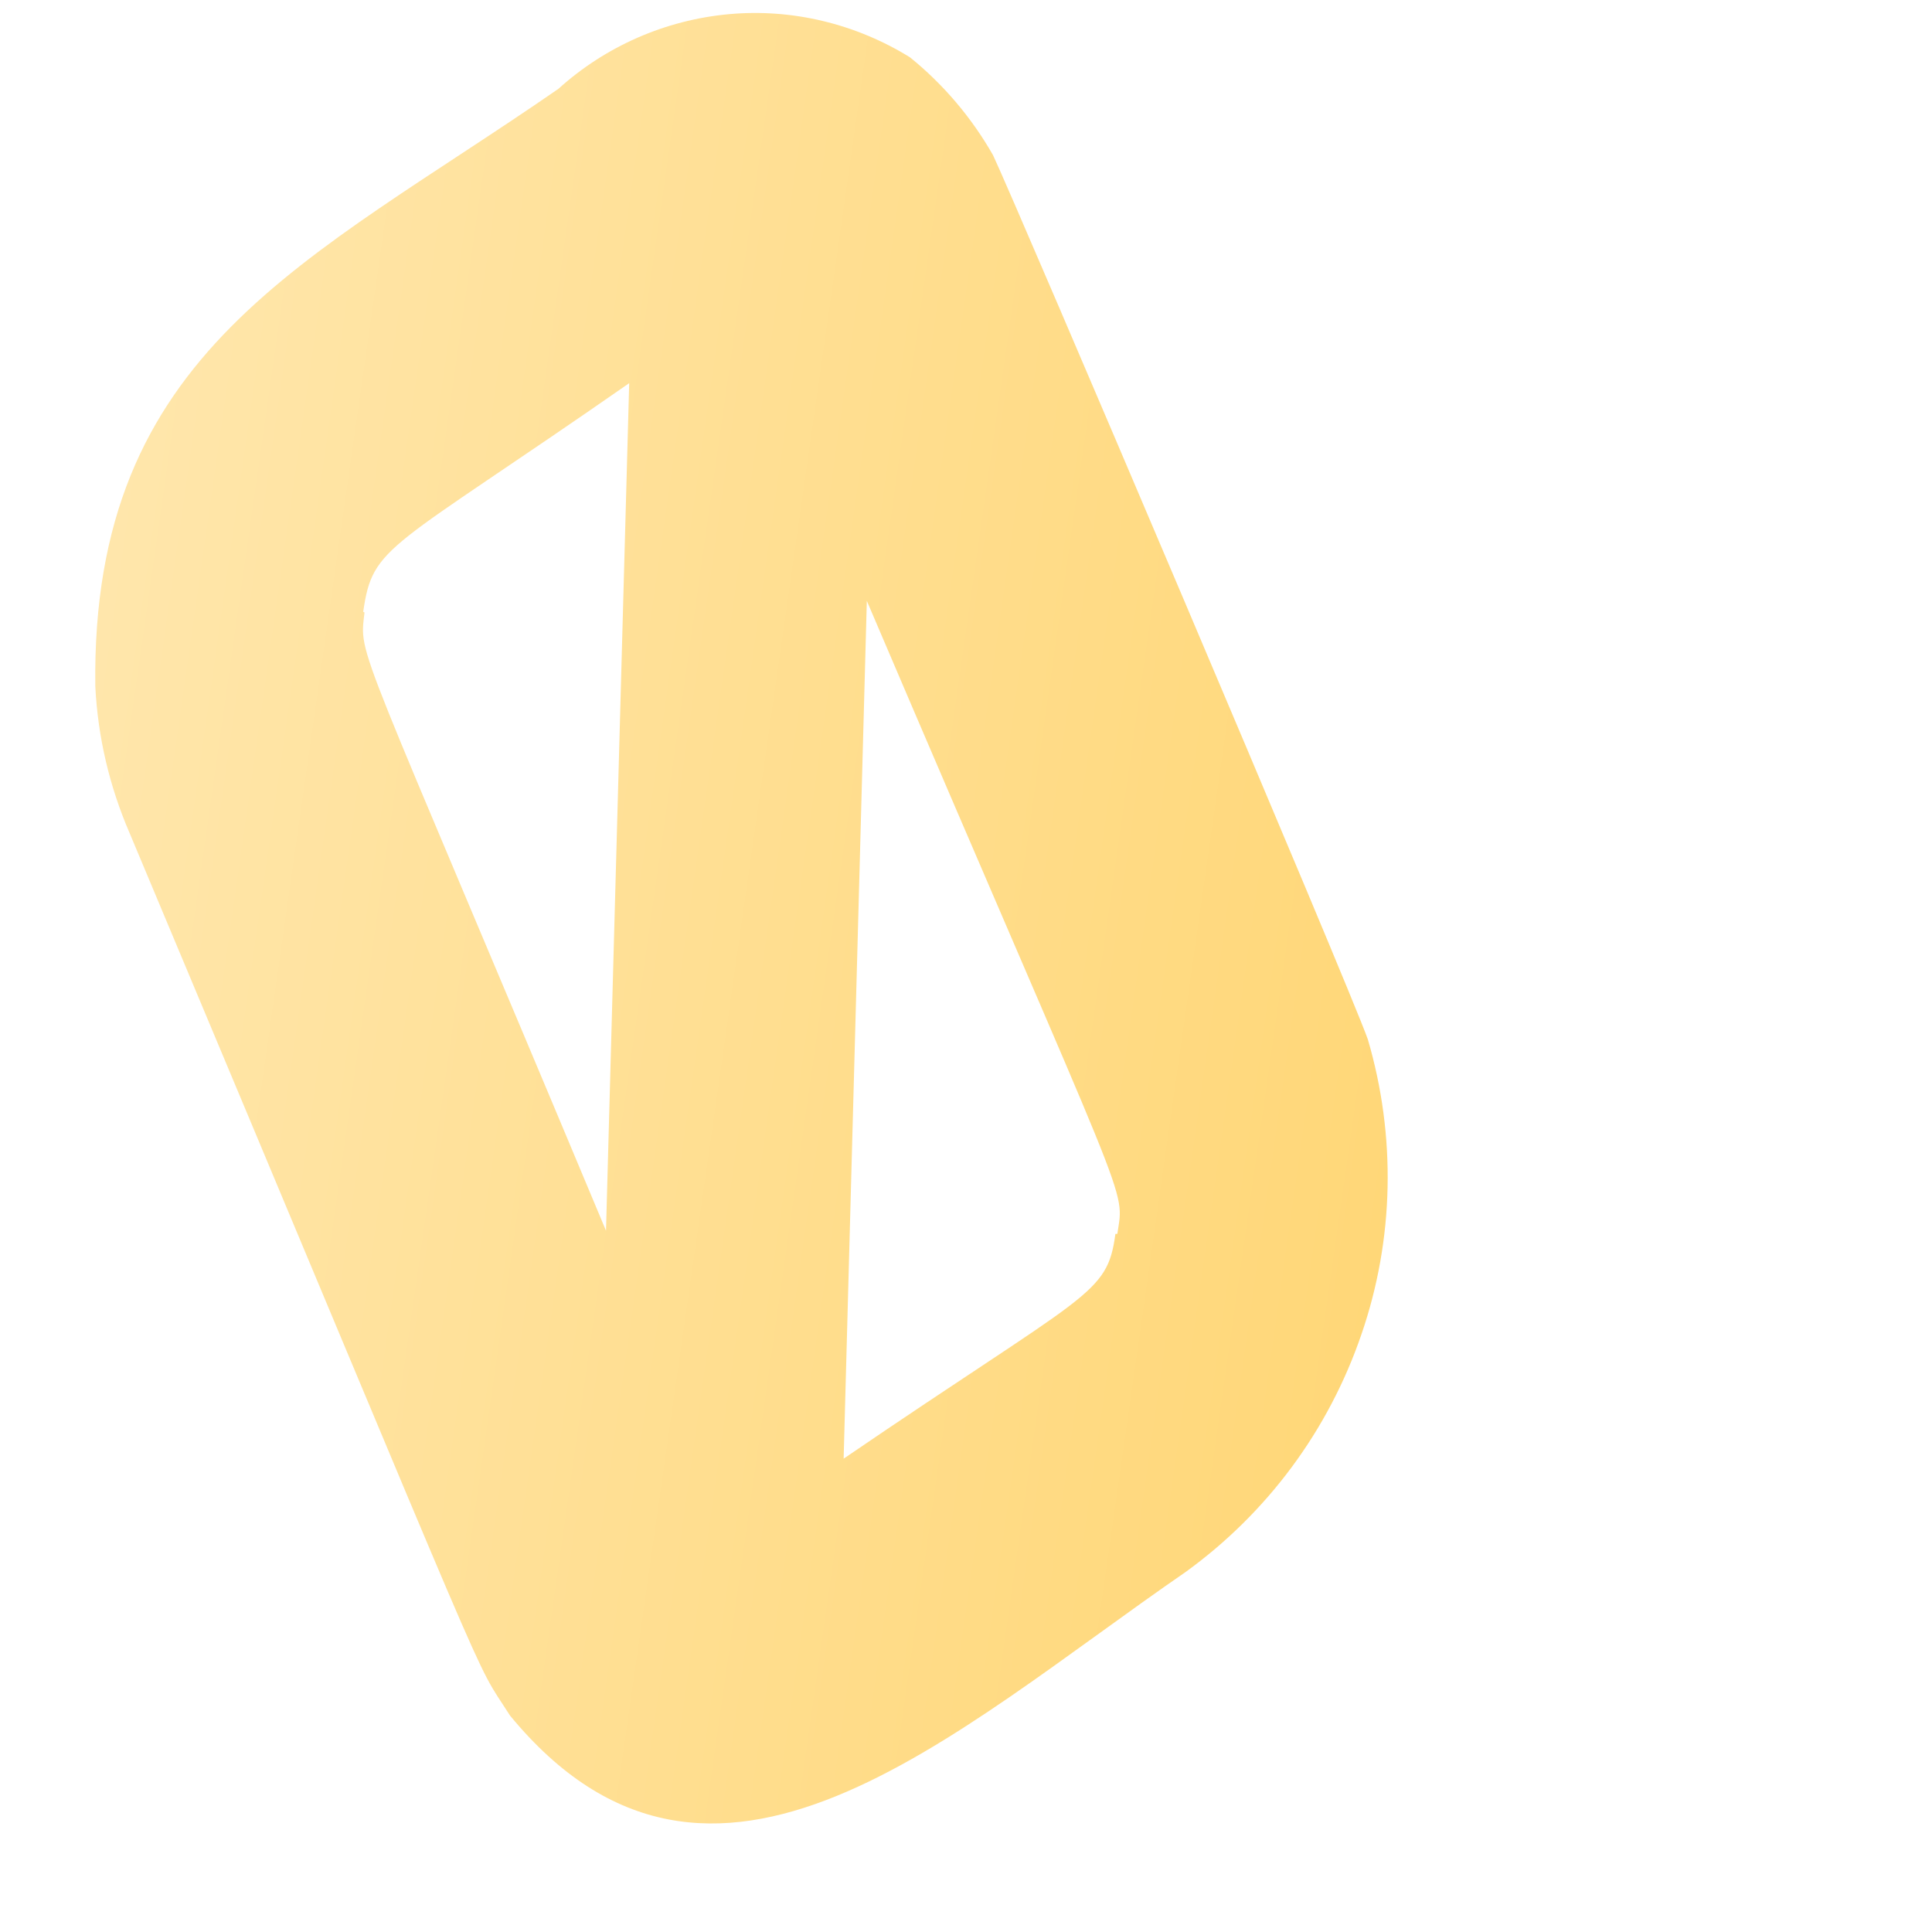 <svg width="3" height="3" viewBox="0 0 3 3" fill="none" xmlns="http://www.w3.org/2000/svg">
<path d="M0.148 1.066C0.152 1.145 0.17 1.221 0.201 1.293C0.792 2.701 0.729 2.565 0.792 2.664C1.106 3.045 1.478 2.691 1.841 2.441C1.968 2.349 2.063 2.221 2.114 2.072C2.165 1.924 2.168 1.764 2.124 1.614C2.096 1.534 1.578 0.317 1.542 0.241C1.509 0.183 1.465 0.131 1.413 0.089C1.329 0.037 1.23 0.013 1.132 0.022C1.033 0.031 0.94 0.072 0.867 0.138C0.478 0.407 0.141 0.544 0.148 1.066ZM1.732 1.916C1.719 2.012 1.691 2.005 1.31 2.265L1.346 0.933C1.761 1.905 1.746 1.84 1.735 1.916L1.732 1.916ZM0.564 0.95C0.579 0.845 0.602 0.856 0.977 0.595L0.941 1.911C0.548 0.972 0.558 1.023 0.566 0.951L0.564 0.95Z" fill="url(#paint0_linear_130_537)"/>
<defs>
<linearGradient id="paint0_linear_130_537" x1="0.105" y1="1.277" x2="2.2" y2="1.576" gradientUnits="userSpaceOnUse">
<stop stop-color="#FFE6AB"/>
<stop offset="1" stop-color="#FFD778"/>
</linearGradient>
</defs>
</svg>
